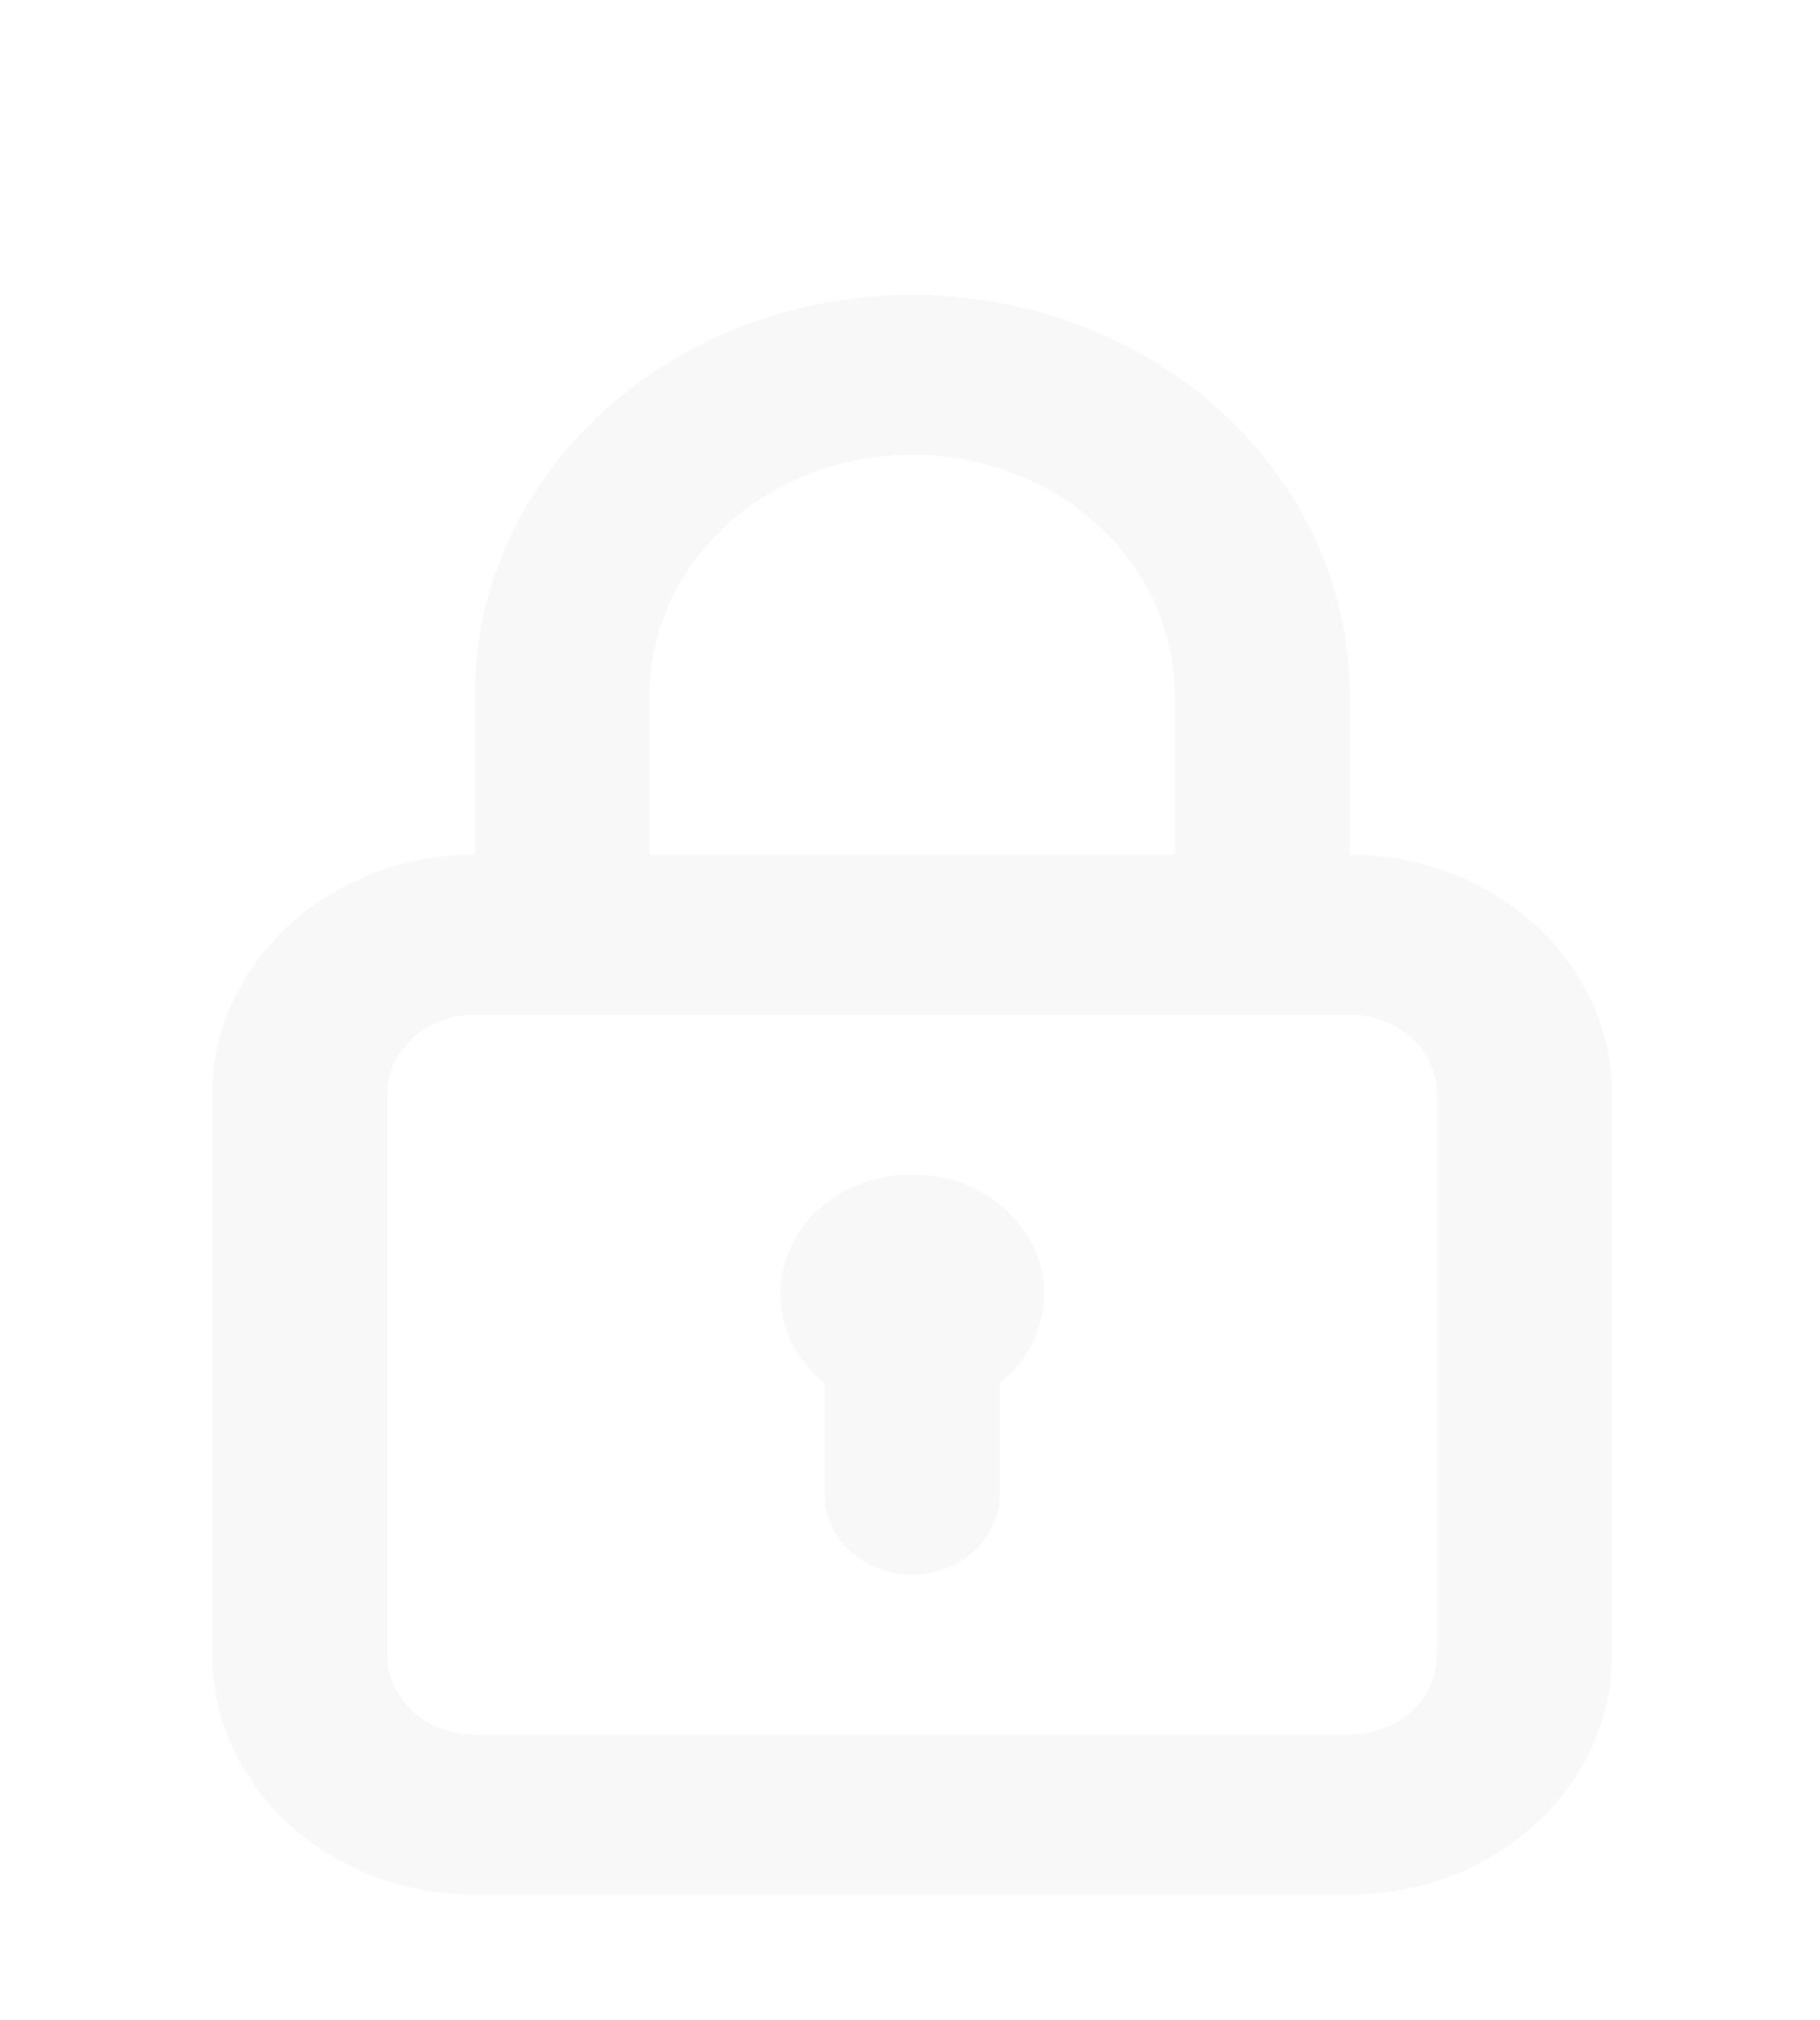 <?xml version="1.0" encoding="UTF-8" standalone="no"?><svg width='91' height='101' viewBox='0 0 91 101' fill='none' xmlns='http://www.w3.org/2000/svg'>
<g filter='url(#filter0_d_245_2588)'>
<path d='M45.608 54.74C44.276 54.726 42.971 55.085 41.87 55.769C40.768 56.453 39.921 57.43 39.445 58.567C38.968 59.705 38.884 60.948 39.204 62.13C39.524 63.313 40.232 64.377 41.233 65.18V70.74C41.233 71.801 41.694 72.818 42.515 73.569C43.335 74.319 44.448 74.74 45.608 74.74C46.769 74.74 47.881 74.319 48.702 73.569C49.522 72.818 49.983 71.801 49.983 70.74V65.18C50.985 64.377 51.693 63.313 52.013 62.13C52.332 60.948 52.248 59.705 51.772 58.567C51.295 57.43 50.449 56.453 49.347 55.769C48.245 55.085 46.94 54.726 45.608 54.74ZM67.483 38.74V30.74C67.483 25.436 65.178 20.349 61.076 16.598C56.974 12.847 51.41 10.74 45.608 10.74C39.807 10.74 34.243 12.847 30.14 16.598C26.038 20.349 23.733 25.436 23.733 30.74V38.74C20.252 38.74 16.914 40.004 14.452 42.255C11.991 44.505 10.608 47.557 10.608 50.74V78.74C10.608 81.923 11.991 84.975 14.452 87.225C16.914 89.476 20.252 90.74 23.733 90.74H67.483C70.964 90.74 74.303 89.476 76.764 87.225C79.225 84.975 80.608 81.923 80.608 78.74V50.74C80.608 47.557 79.225 44.505 76.764 42.255C74.303 40.004 70.964 38.74 67.483 38.74ZM32.483 30.74C32.483 27.558 33.866 24.505 36.327 22.255C38.789 20.004 42.127 18.74 45.608 18.74C49.089 18.74 52.428 20.004 54.889 22.255C57.35 24.505 58.733 27.558 58.733 30.74V38.74H32.483V30.74ZM71.858 78.74C71.858 79.801 71.397 80.818 70.577 81.569C69.756 82.319 68.644 82.74 67.483 82.74H23.733C22.573 82.74 21.46 82.319 20.64 81.569C19.819 80.818 19.358 79.801 19.358 78.74V50.74C19.358 49.679 19.819 48.662 20.64 47.912C21.46 47.161 22.573 46.74 23.733 46.74H67.483C68.644 46.74 69.756 47.161 70.577 47.912C71.397 48.662 71.858 49.679 71.858 50.74V78.74Z' fill='#F8F8F8'/>
</g>
<defs>
<filter id='filter0_d_245_2588' x='-3.392' y='0.74' width='98' height='108' filterUnits='userSpaceOnUse' color-interpolation-filters='sRGB'>
<feFlood flood-opacity='0' result='BackgroundImageFix'/>
<feColorMatrix in='SourceAlpha' type='matrix' values='0 0 0 0 0 0 0 0 0 0 0 0 0 0 0 0 0 0 127 0' result='hardAlpha'/>
<feOffset dy='4'/>
<feGaussianBlur stdDeviation='2'/>
<feComposite in2='hardAlpha' operator='out'/>
<feColorMatrix type='matrix' values='0 0 0 0 0 0 0 0 0 0 0 0 0 0 0 0 0 0 0.25 0'/>
<feBlend mode='normal' in2='BackgroundImageFix' result='effect1_dropShadow_245_2588'/>
<feBlend mode='normal' in='SourceGraphic' in2='effect1_dropShadow_245_2588' result='shape'/>
</filter>
</defs>
</svg>
